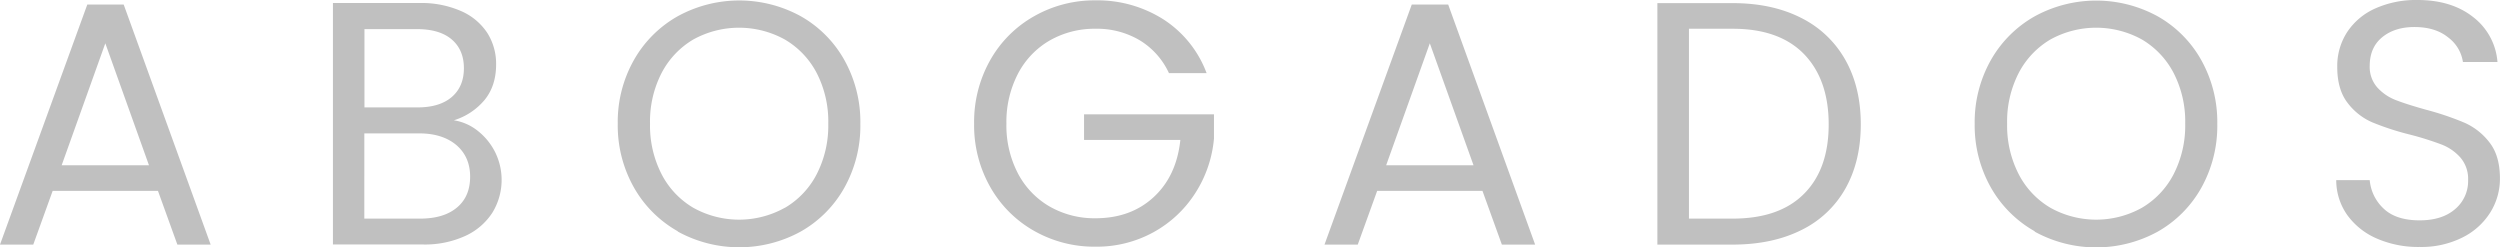 <svg xmlns="http://www.w3.org/2000/svg" viewBox="0 0 911.08 90.02"><defs><style>.cls-1{fill:silver;}</style></defs><g id="Capa_2" data-name="Capa 2"><g id="Capa_1-2" data-name="Capa 1"><path class="cls-1" d="M57.57,69.57H19.19L12.12,89.14H0L31.82,1.64H45.07l31.7,87.5H64.64Zm-3.28-9.34L38.38,15.78,22.47,60.23Z"/><path class="cls-1" d="M174.17,47.73a23,23,0,0,1,6.32,7.82,22.81,22.81,0,0,1-1.08,22,23.22,23.22,0,0,1-9.91,8.46,35.41,35.41,0,0,1-15.34,3.09H121.33v-88H152.9a35.87,35.87,0,0,1,15.28,3,21.77,21.77,0,0,1,9.47,8,21,21,0,0,1,3.15,11.36q0,7.83-4.23,13a23.67,23.67,0,0,1-11.17,7.38A18.57,18.57,0,0,1,174.17,47.73Zm-41.35-8.59h19.32q8.09,0,12.5-3.79t4.42-10.48q0-6.69-4.42-10.48t-12.75-3.78H132.82Zm33.71,36.49q4.8-4,4.8-11.24t-5.05-11.55q-5.06-4.23-13.51-4.23h-20V79.67h20.33Q161.73,79.67,166.53,75.63Z"/><path class="cls-1" d="M247,84.28a42.06,42.06,0,0,1-16-16,45.85,45.85,0,0,1-5.87-23.17A45.83,45.83,0,0,1,231,21.91a42.06,42.06,0,0,1,16-16,46.62,46.62,0,0,1,44.82,0,41.66,41.66,0,0,1,15.91,16,46.26,46.26,0,0,1,5.81,23.23,46.27,46.27,0,0,1-5.81,23.24,41.73,41.73,0,0,1-15.91,16,46.62,46.62,0,0,1-44.82,0Zm39-8.52a30.26,30.26,0,0,0,11.62-12.25,38.69,38.69,0,0,0,4.23-18.44,38.56,38.56,0,0,0-4.23-18.49A30.48,30.48,0,0,0,286,14.39a34.51,34.51,0,0,0-33.33,0,30.53,30.53,0,0,0-11.55,12.19,38.56,38.56,0,0,0-4.23,18.49,38.69,38.69,0,0,0,4.23,18.44,30.26,30.26,0,0,0,11.62,12.25,34.26,34.26,0,0,0,33.2,0Z"/><path class="cls-1" d="M426,26.64a27.36,27.36,0,0,0-10.6-11.93,30.45,30.45,0,0,0-16.16-4.23,32.83,32.83,0,0,0-16.61,4.23A29.9,29.9,0,0,0,371,26.83a38,38,0,0,0-4.23,18.24A37.68,37.68,0,0,0,371,63.26a30,30,0,0,0,11.61,12.05,32.83,32.83,0,0,0,16.61,4.23q12.87,0,21.21-7.7T430.16,51h-35.1V41.67h47.35V50.5a43.82,43.82,0,0,1-6.82,19.89,42.12,42.12,0,0,1-15.28,14.27,42.83,42.83,0,0,1-21.08,5.24,44.39,44.39,0,0,1-22.35-5.75,42.16,42.16,0,0,1-16-16A45.52,45.52,0,0,1,355,45.07a45.83,45.83,0,0,1,5.87-23.16,42.06,42.06,0,0,1,16-16A44.39,44.39,0,0,1,399.23.13,44.86,44.86,0,0,1,424,7.07a39.8,39.8,0,0,1,15.72,19.57Z"/><path class="cls-1" d="M540.26,69.57H501.88l-7.07,19.57H482.69L514.5,1.64h13.26l31.69,87.5H547.33ZM537,60.23,521.07,15.78,505.16,60.23Z"/><path class="cls-1" d="M656.35,6.5a37.68,37.68,0,0,1,16.16,15.34q5.63,10,5.62,23.49t-5.62,23.42A37,37,0,0,1,656.35,83.9q-10.54,5.23-24.93,5.24H604v-88h27.4Q645.81,1.14,656.35,6.5Zm1.08,64.14q9-9,9-25.31t-9-25.63q-9-9.22-25.94-9.22H615.51V79.67h15.91Q648.46,79.67,657.43,70.64Z"/><path class="cls-1" d="M741.51,84.28a42.13,42.13,0,0,1-16-16,46,46,0,0,1-5.87-23.17,45.94,45.94,0,0,1,5.87-23.16,42.13,42.13,0,0,1,16-16,46.64,46.64,0,0,1,44.83,0,41.7,41.7,0,0,1,15.9,16,46.26,46.26,0,0,1,5.81,23.23,46.27,46.27,0,0,1-5.81,23.24,41.77,41.77,0,0,1-15.9,16,46.64,46.64,0,0,1-44.83,0Zm39-8.52a30.26,30.26,0,0,0,11.62-12.25,38.69,38.69,0,0,0,4.23-18.44,38.56,38.56,0,0,0-4.23-18.49,30.53,30.53,0,0,0-11.55-12.19,34.53,34.53,0,0,0-33.34,0,30.53,30.53,0,0,0-11.55,12.19,38.56,38.56,0,0,0-4.23,18.49,38.69,38.69,0,0,0,4.23,18.44,30.26,30.26,0,0,0,11.62,12.25,34.26,34.26,0,0,0,33.2,0Z"/><path class="cls-1" d="M866.19,86.93a25.88,25.88,0,0,1-10.79-8.59,22,22,0,0,1-4-12.69H863.6a16.12,16.12,0,0,0,5.12,10.42q4.49,4.23,13.07,4.23,8.21,0,12.94-4.1a13.34,13.34,0,0,0,4.73-10.55,11.91,11.91,0,0,0-2.78-8.2,17.6,17.6,0,0,0-6.94-4.8,111,111,0,0,0-11.24-3.54,99.22,99.22,0,0,1-14-4.54,22.5,22.5,0,0,1-9-7.13q-3.74-4.86-3.73-13.07a22.63,22.63,0,0,1,3.66-12.75A23.86,23.86,0,0,1,865.81,3,36.24,36.24,0,0,1,881,0q12.38,0,20.26,6.19a22.82,22.82,0,0,1,8.9,16.41H897.57a13.63,13.63,0,0,0-5.3-8.9q-4.68-3.85-12.38-3.85-7.2,0-11.74,3.72T863.6,24a11.29,11.29,0,0,0,2.72,7.83A17.6,17.6,0,0,0,873,36.43Q877,38,884.18,40a104.8,104.8,0,0,1,14,4.74,23.42,23.42,0,0,1,9.09,7.2q3.8,4.86,3.79,13.19a23.2,23.2,0,0,1-3.41,12.12,25.06,25.06,0,0,1-10.1,9.22A33.4,33.4,0,0,1,881.79,90,37.71,37.71,0,0,1,866.19,86.93Z"/></g></g></svg>